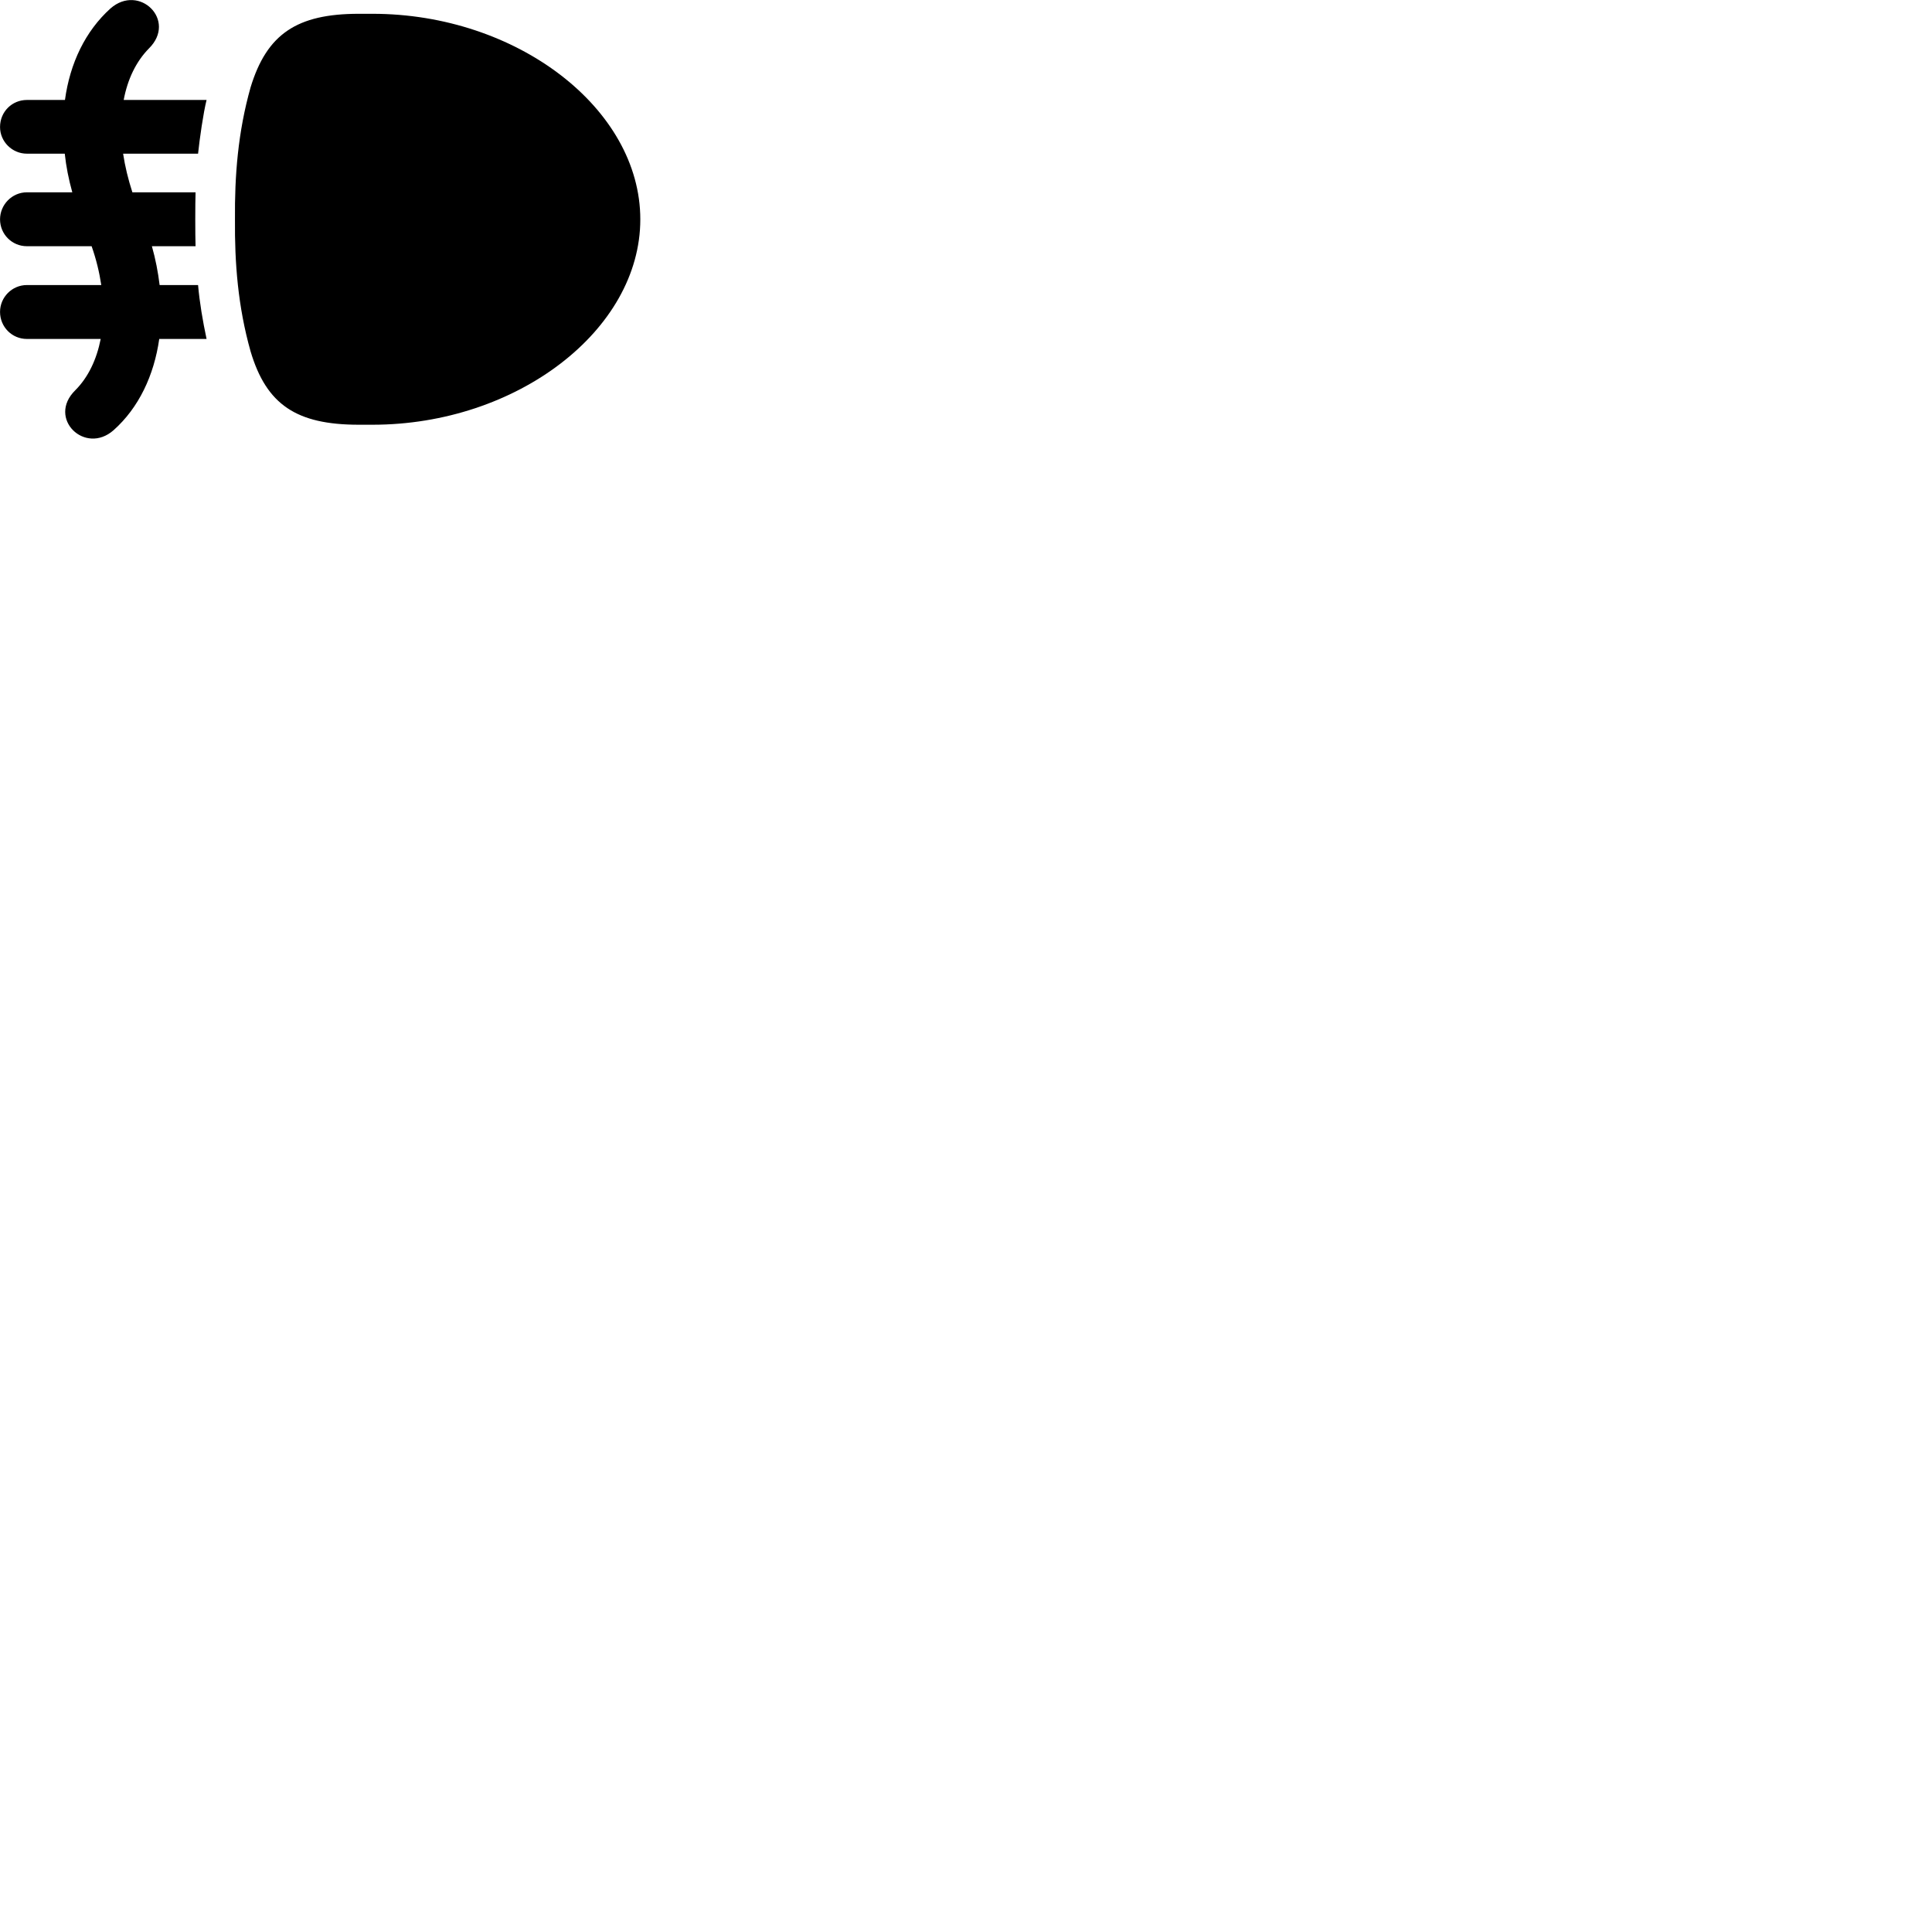 
        <svg xmlns="http://www.w3.org/2000/svg" viewBox="0 0 100 100">
            <path d="M1.392 14.754C0.622 14.754 0.002 15.384 0.002 16.144C0.002 16.924 0.622 17.544 1.392 17.544H5.212C5.002 18.604 4.572 19.524 3.892 20.204C2.422 21.654 4.402 23.574 5.882 22.264C7.182 21.104 7.972 19.434 8.242 17.544H10.692C10.492 16.604 10.332 15.664 10.252 14.754H8.262C8.182 14.094 8.052 13.414 7.862 12.744H10.122C10.102 12.194 10.102 10.514 10.122 9.954H6.852C6.632 9.274 6.472 8.614 6.372 7.954H10.252C10.332 7.184 10.522 5.854 10.692 5.174H6.402C6.602 4.104 7.042 3.184 7.712 2.504C9.172 1.054 7.212 -0.866 5.722 0.434C4.422 1.604 3.622 3.264 3.362 5.174H1.392C0.622 5.174 0.002 5.784 0.002 6.574C0.002 7.334 0.632 7.954 1.392 7.954H3.352C3.422 8.614 3.552 9.274 3.742 9.954H1.392C0.622 9.954 0.002 10.594 0.002 11.354C0.002 12.124 0.622 12.744 1.392 12.744H4.742C4.982 13.424 5.142 14.094 5.242 14.754ZM12.162 11.354C12.142 13.584 12.312 15.864 12.972 18.194C13.792 20.944 15.342 21.984 18.572 21.984H19.282C26.742 21.984 33.142 17.094 33.142 11.354C33.142 5.604 26.742 0.714 19.282 0.714H18.572C15.362 0.714 13.812 1.764 12.972 4.514C12.312 6.844 12.142 9.124 12.162 11.354Z" />
        </svg>
    